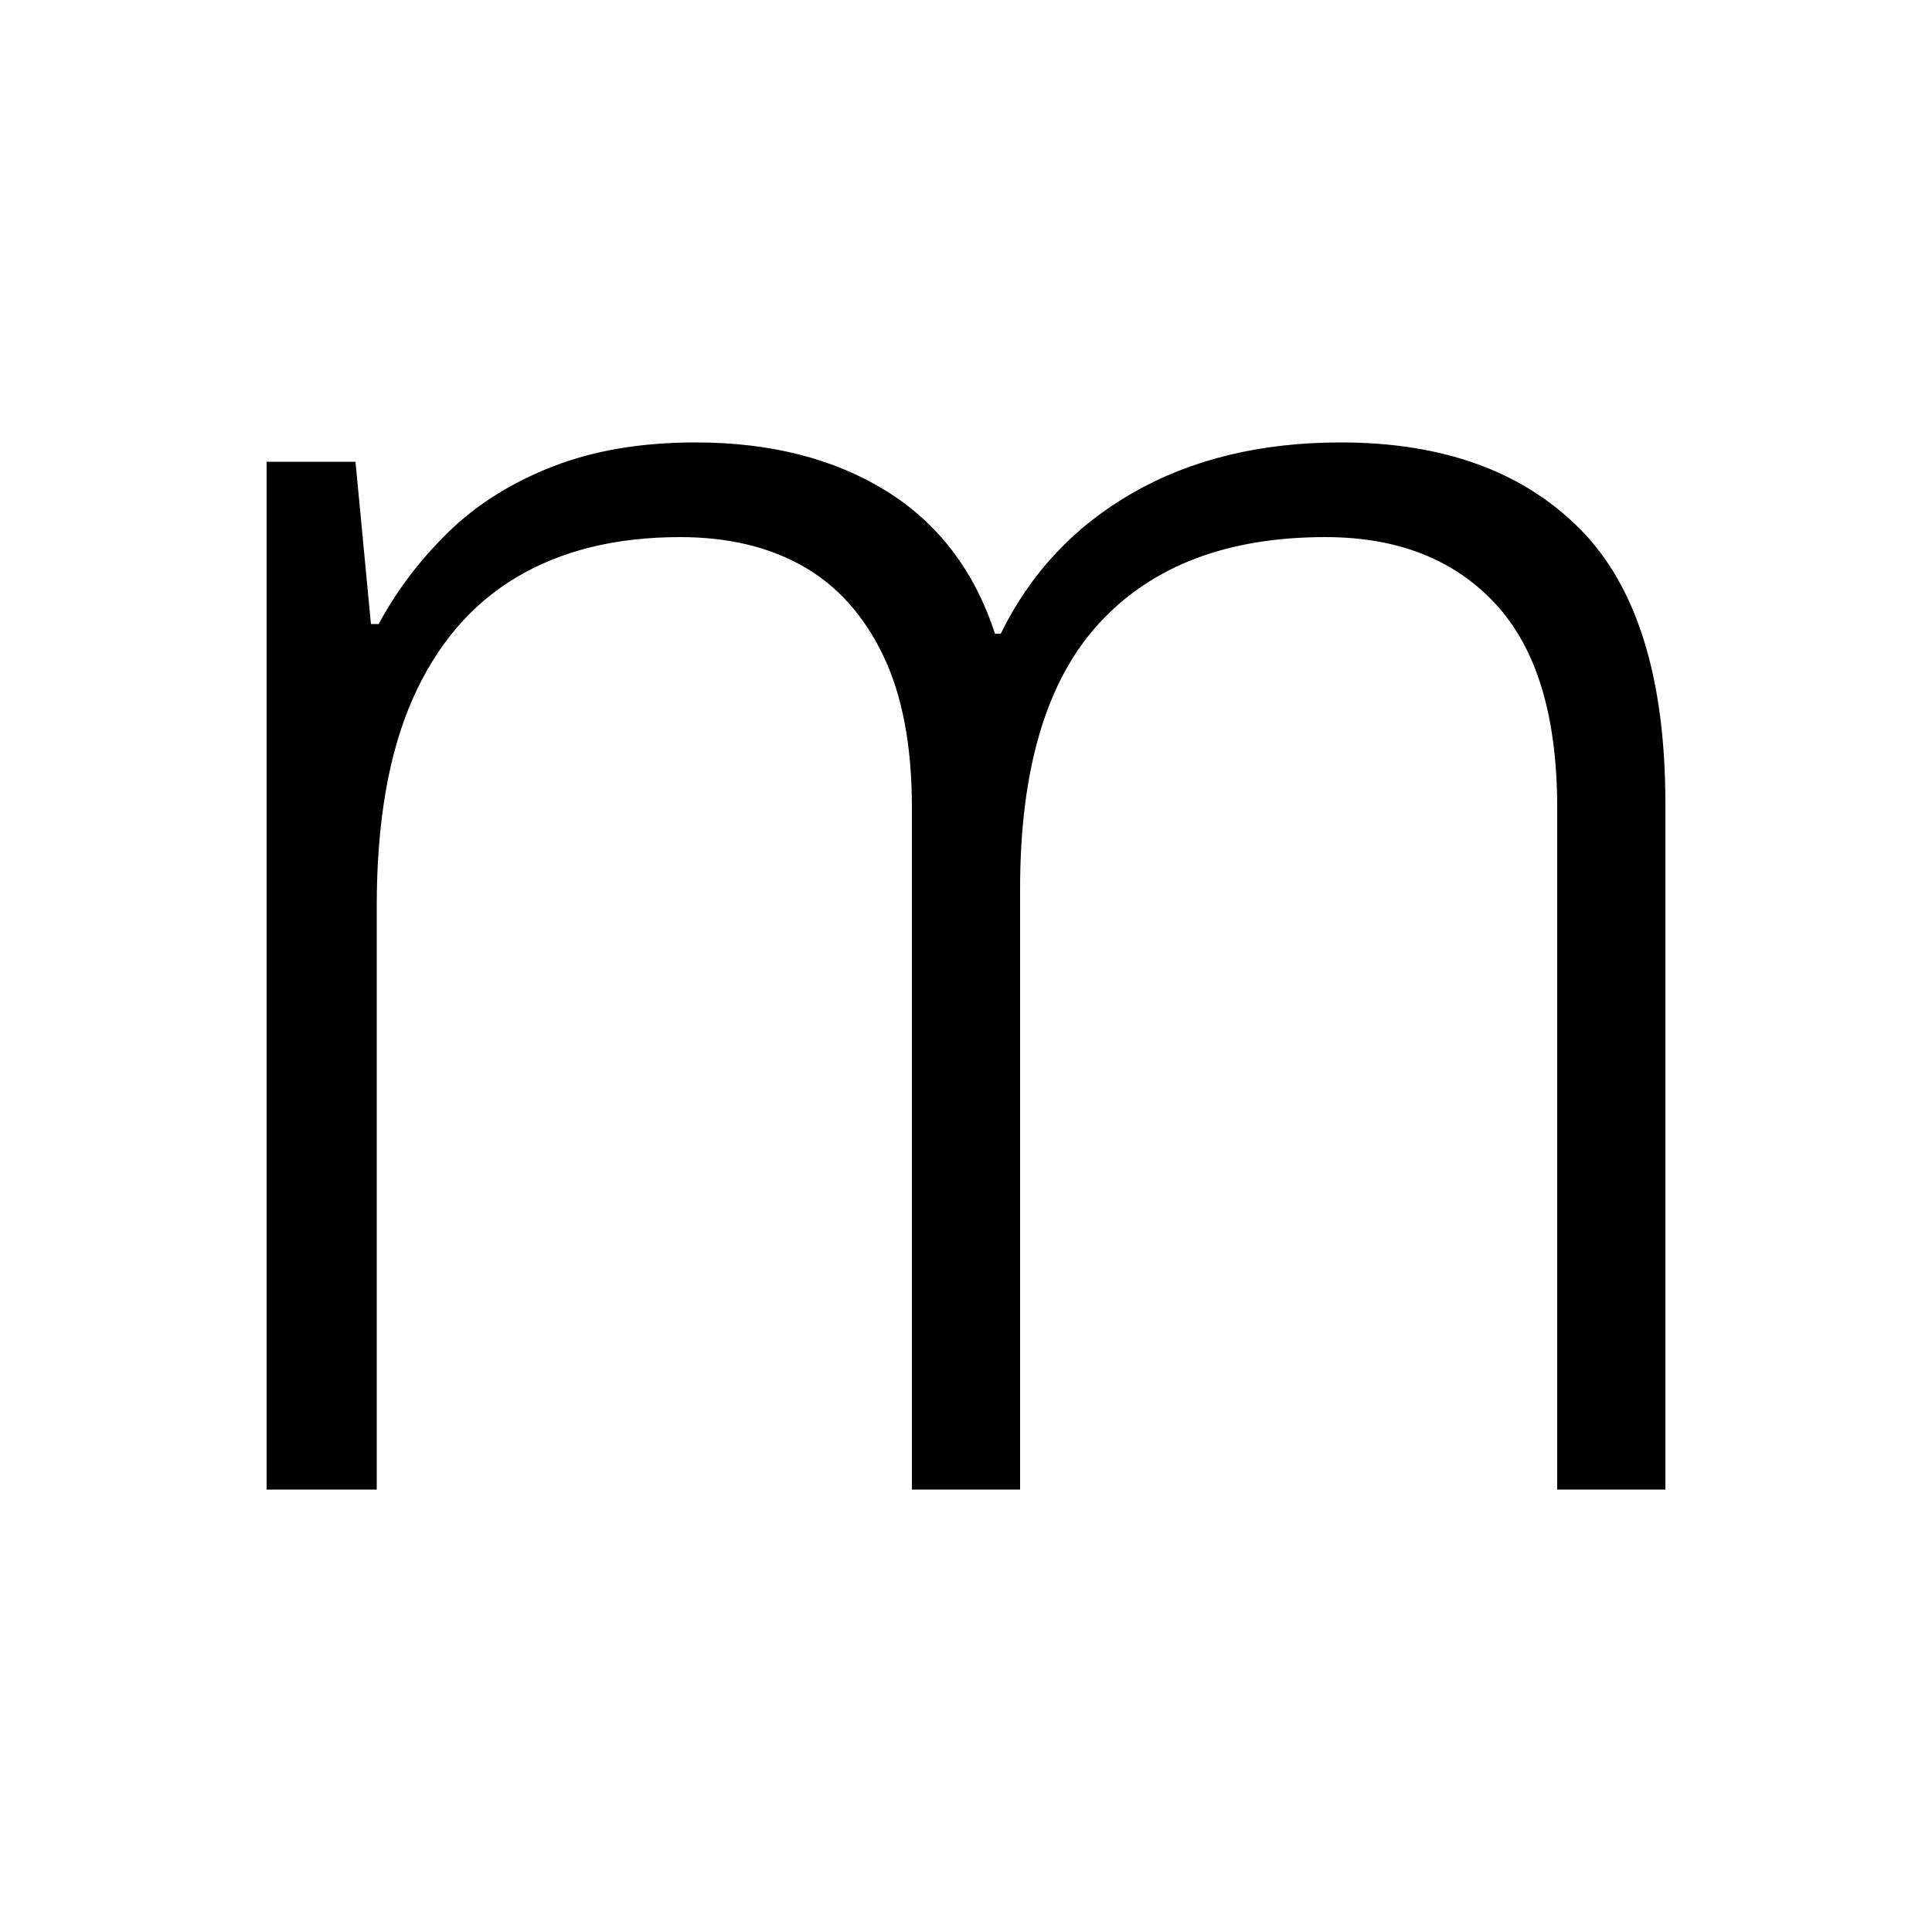 <svg xmlns="http://www.w3.org/2000/svg" xmlns:xlink="http://www.w3.org/1999/xlink" version="1.1" viewBox="0 0 1000 1000">
   <path 
d="M694 229q79 0 123.5 44.5t44.5 142.5v355h-56v-353q0 -71 -32 -105.5t-88 -34.5q-76 0 -117 44.5t-41 137.5v311h-56v-353q0 -48 -15 -79t-41.5 -46t-63.5 -15q-50 0 -85 21t-53.5 63t-18.5 107v302h-57v-532h46l8 84h4q14 -26 36 -47.5t54 -34t74 -12.5q58 0 98.5 25
t56.5 74h3q23 -47 68.5 -73t107.5 -26z" />
</svg>
